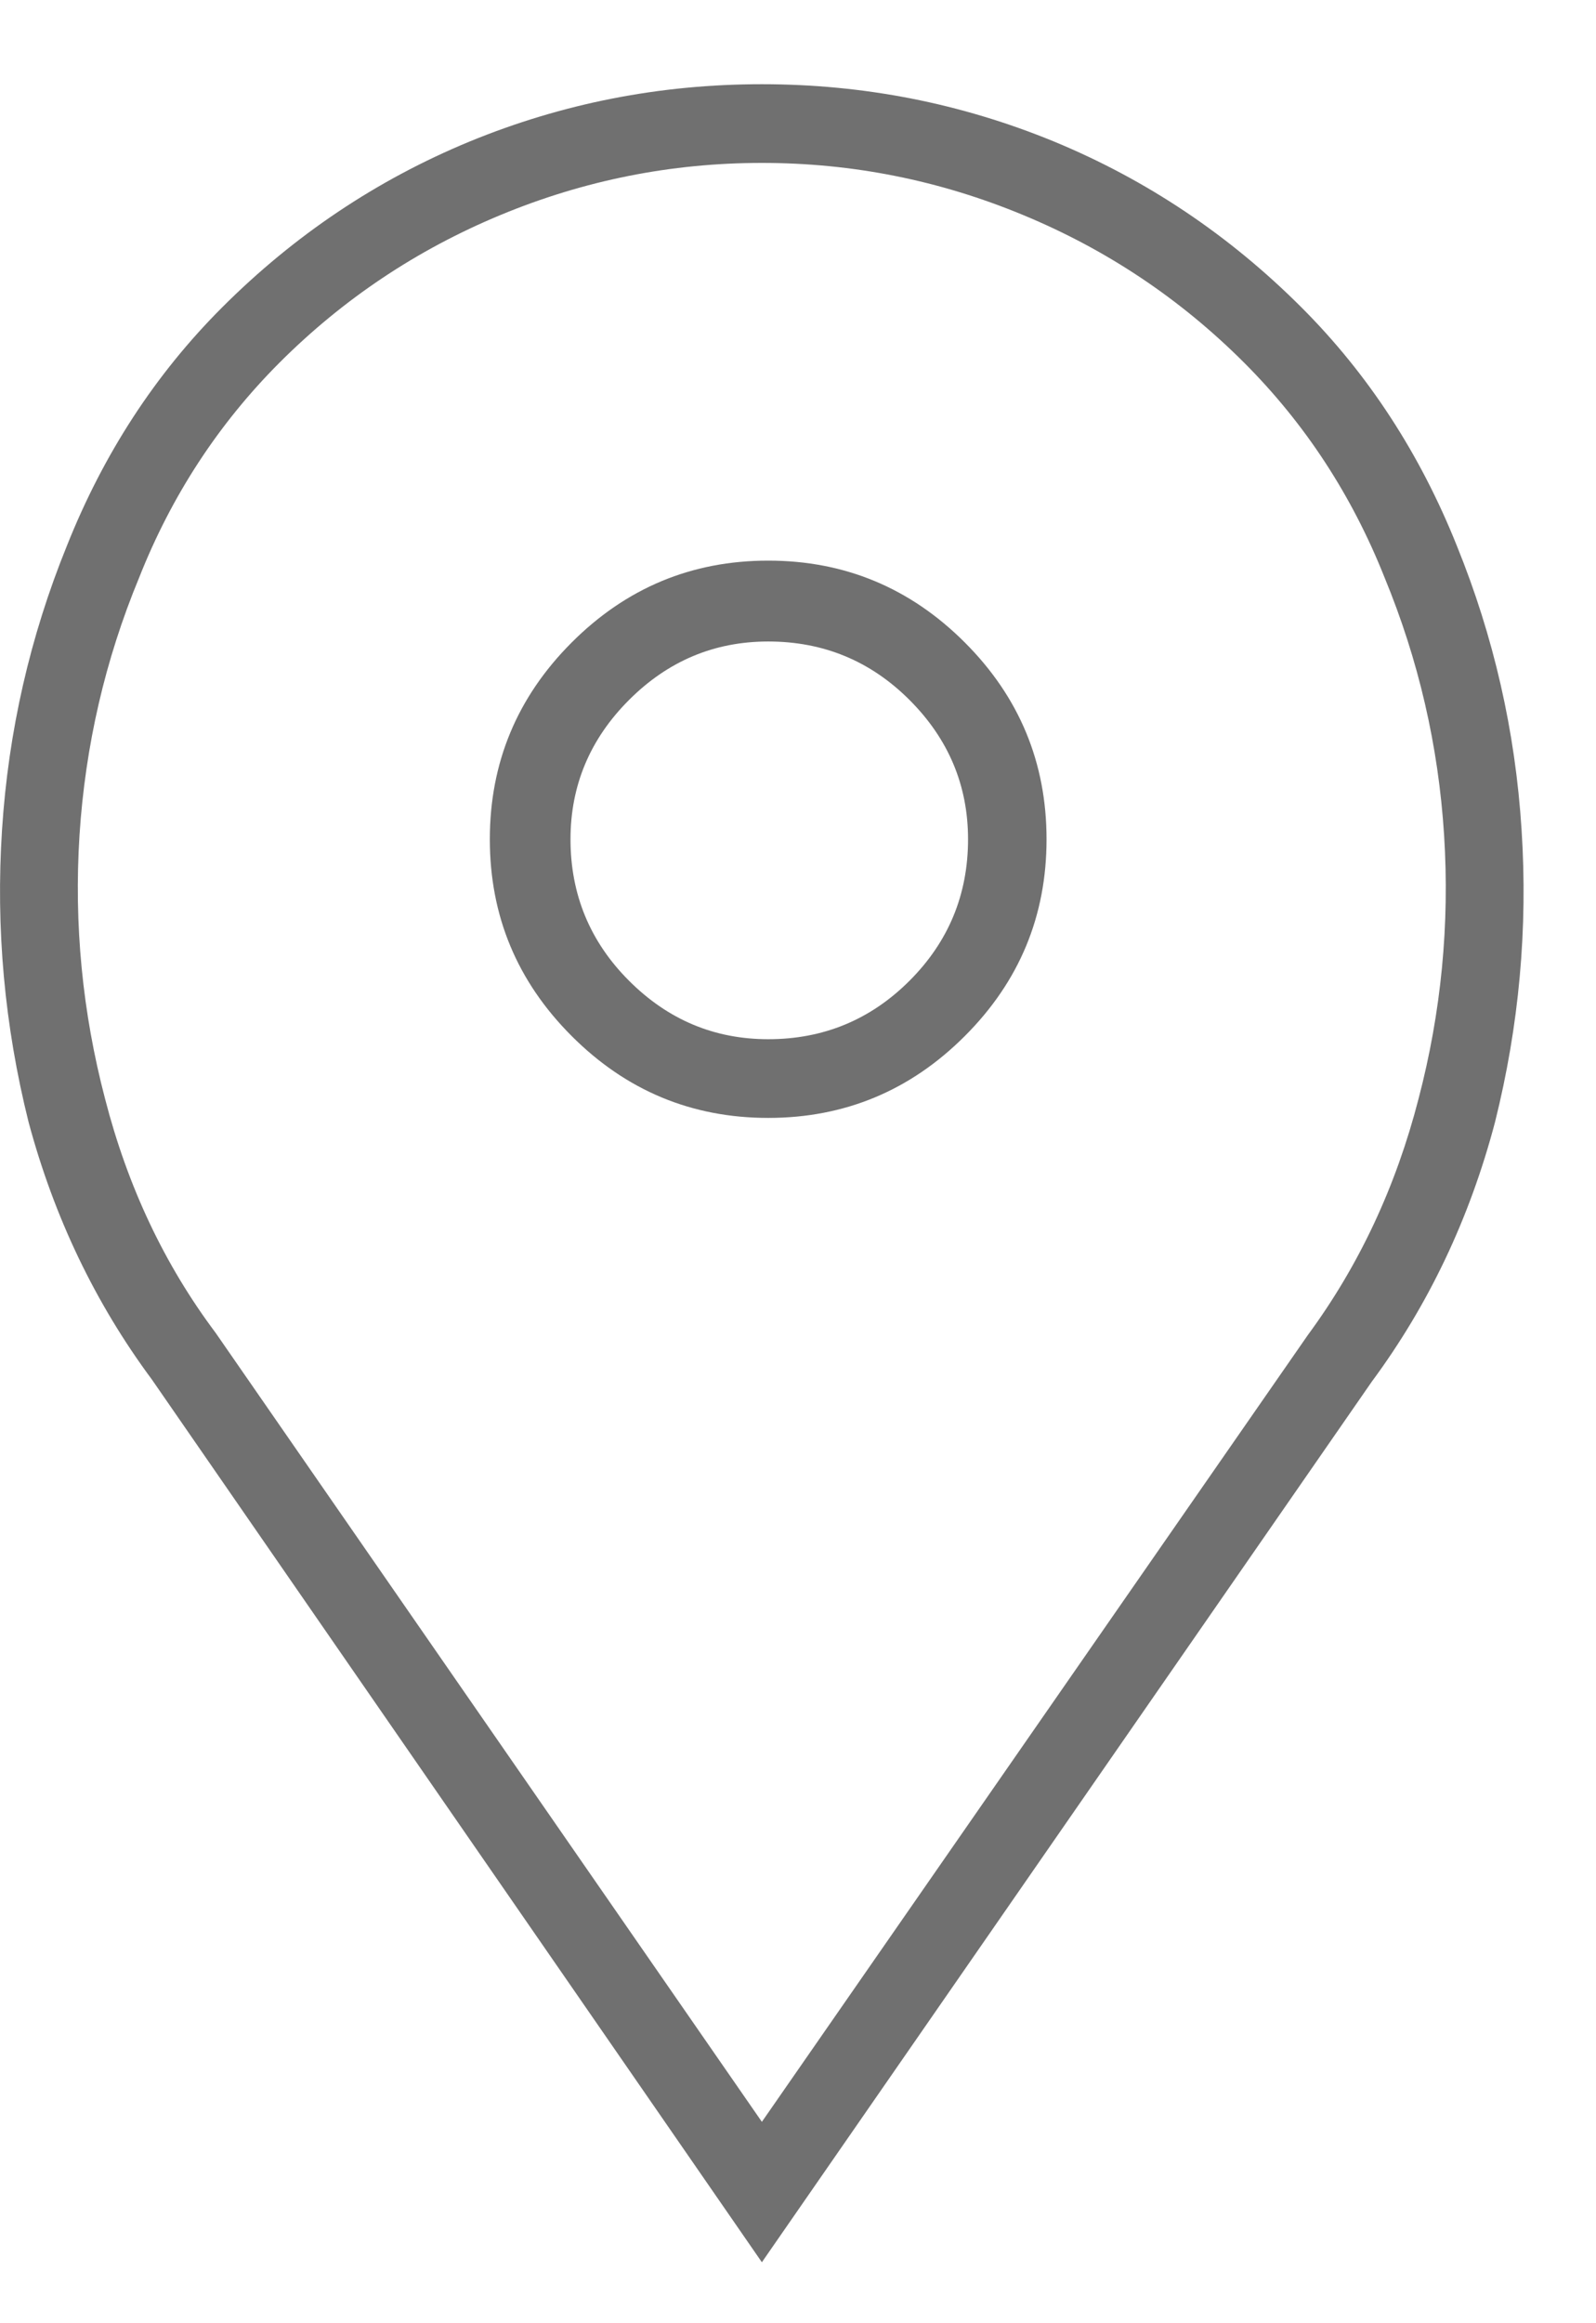 <svg width="11" height="16" viewBox="0 0 11 16" fill="none" xmlns="http://www.w3.org/2000/svg">
<path d="M5.295 3.861C4.767 3.861 4.316 4.049 3.94 4.425C3.564 4.801 3.376 5.253 3.376 5.78C3.376 6.308 3.564 6.759 3.94 7.135C4.316 7.511 4.767 7.699 5.295 7.699C5.822 7.699 6.274 7.511 6.65 7.135C7.026 6.759 7.213 6.308 7.213 5.78C7.213 5.253 7.026 4.801 6.65 4.425C6.274 4.049 5.822 3.861 5.295 3.861ZM5.295 7.157C4.923 7.157 4.604 7.023 4.335 6.754C4.067 6.486 3.932 6.161 3.932 5.78C3.932 5.409 4.067 5.089 4.335 4.821C4.604 4.552 4.923 4.418 5.295 4.418C5.675 4.418 6 4.552 6.269 4.821C6.537 5.089 6.672 5.409 6.672 5.78C6.672 6.161 6.537 6.486 6.269 6.754C6 7.023 5.675 7.157 5.295 7.157ZM8.971 2.118C8.473 1.62 7.904 1.239 7.265 0.975C6.625 0.712 5.954 0.58 5.251 0.58C4.547 0.58 3.876 0.712 3.236 0.975C2.597 1.239 2.028 1.62 1.53 2.118C1.071 2.577 0.714 3.124 0.461 3.759C0.207 4.384 0.058 5.036 0.014 5.714C-0.03 6.393 0.031 7.064 0.197 7.728C0.373 8.383 0.656 8.974 1.047 9.501L5.251 15.58L9.455 9.515C9.845 8.988 10.129 8.392 10.304 7.728C10.47 7.064 10.531 6.393 10.487 5.714C10.444 5.036 10.295 4.384 10.041 3.759C9.787 3.124 9.43 2.577 8.971 2.118ZM9.015 9.193L5.251 14.613L1.486 9.179C1.134 8.71 0.88 8.173 0.724 7.567C0.568 6.972 0.509 6.366 0.548 5.751C0.588 5.136 0.724 4.545 0.959 3.978C1.183 3.412 1.506 2.919 1.925 2.499C2.365 2.059 2.873 1.72 3.449 1.481C4.025 1.242 4.626 1.122 5.251 1.122C5.876 1.122 6.476 1.242 7.052 1.481C7.629 1.72 8.136 2.059 8.576 2.499C8.996 2.919 9.318 3.412 9.543 3.978C9.777 4.545 9.914 5.136 9.953 5.751C9.992 6.366 9.933 6.972 9.777 7.567C9.621 8.173 9.367 8.715 9.015 9.193Z" fill="#707070"/>
</svg>
